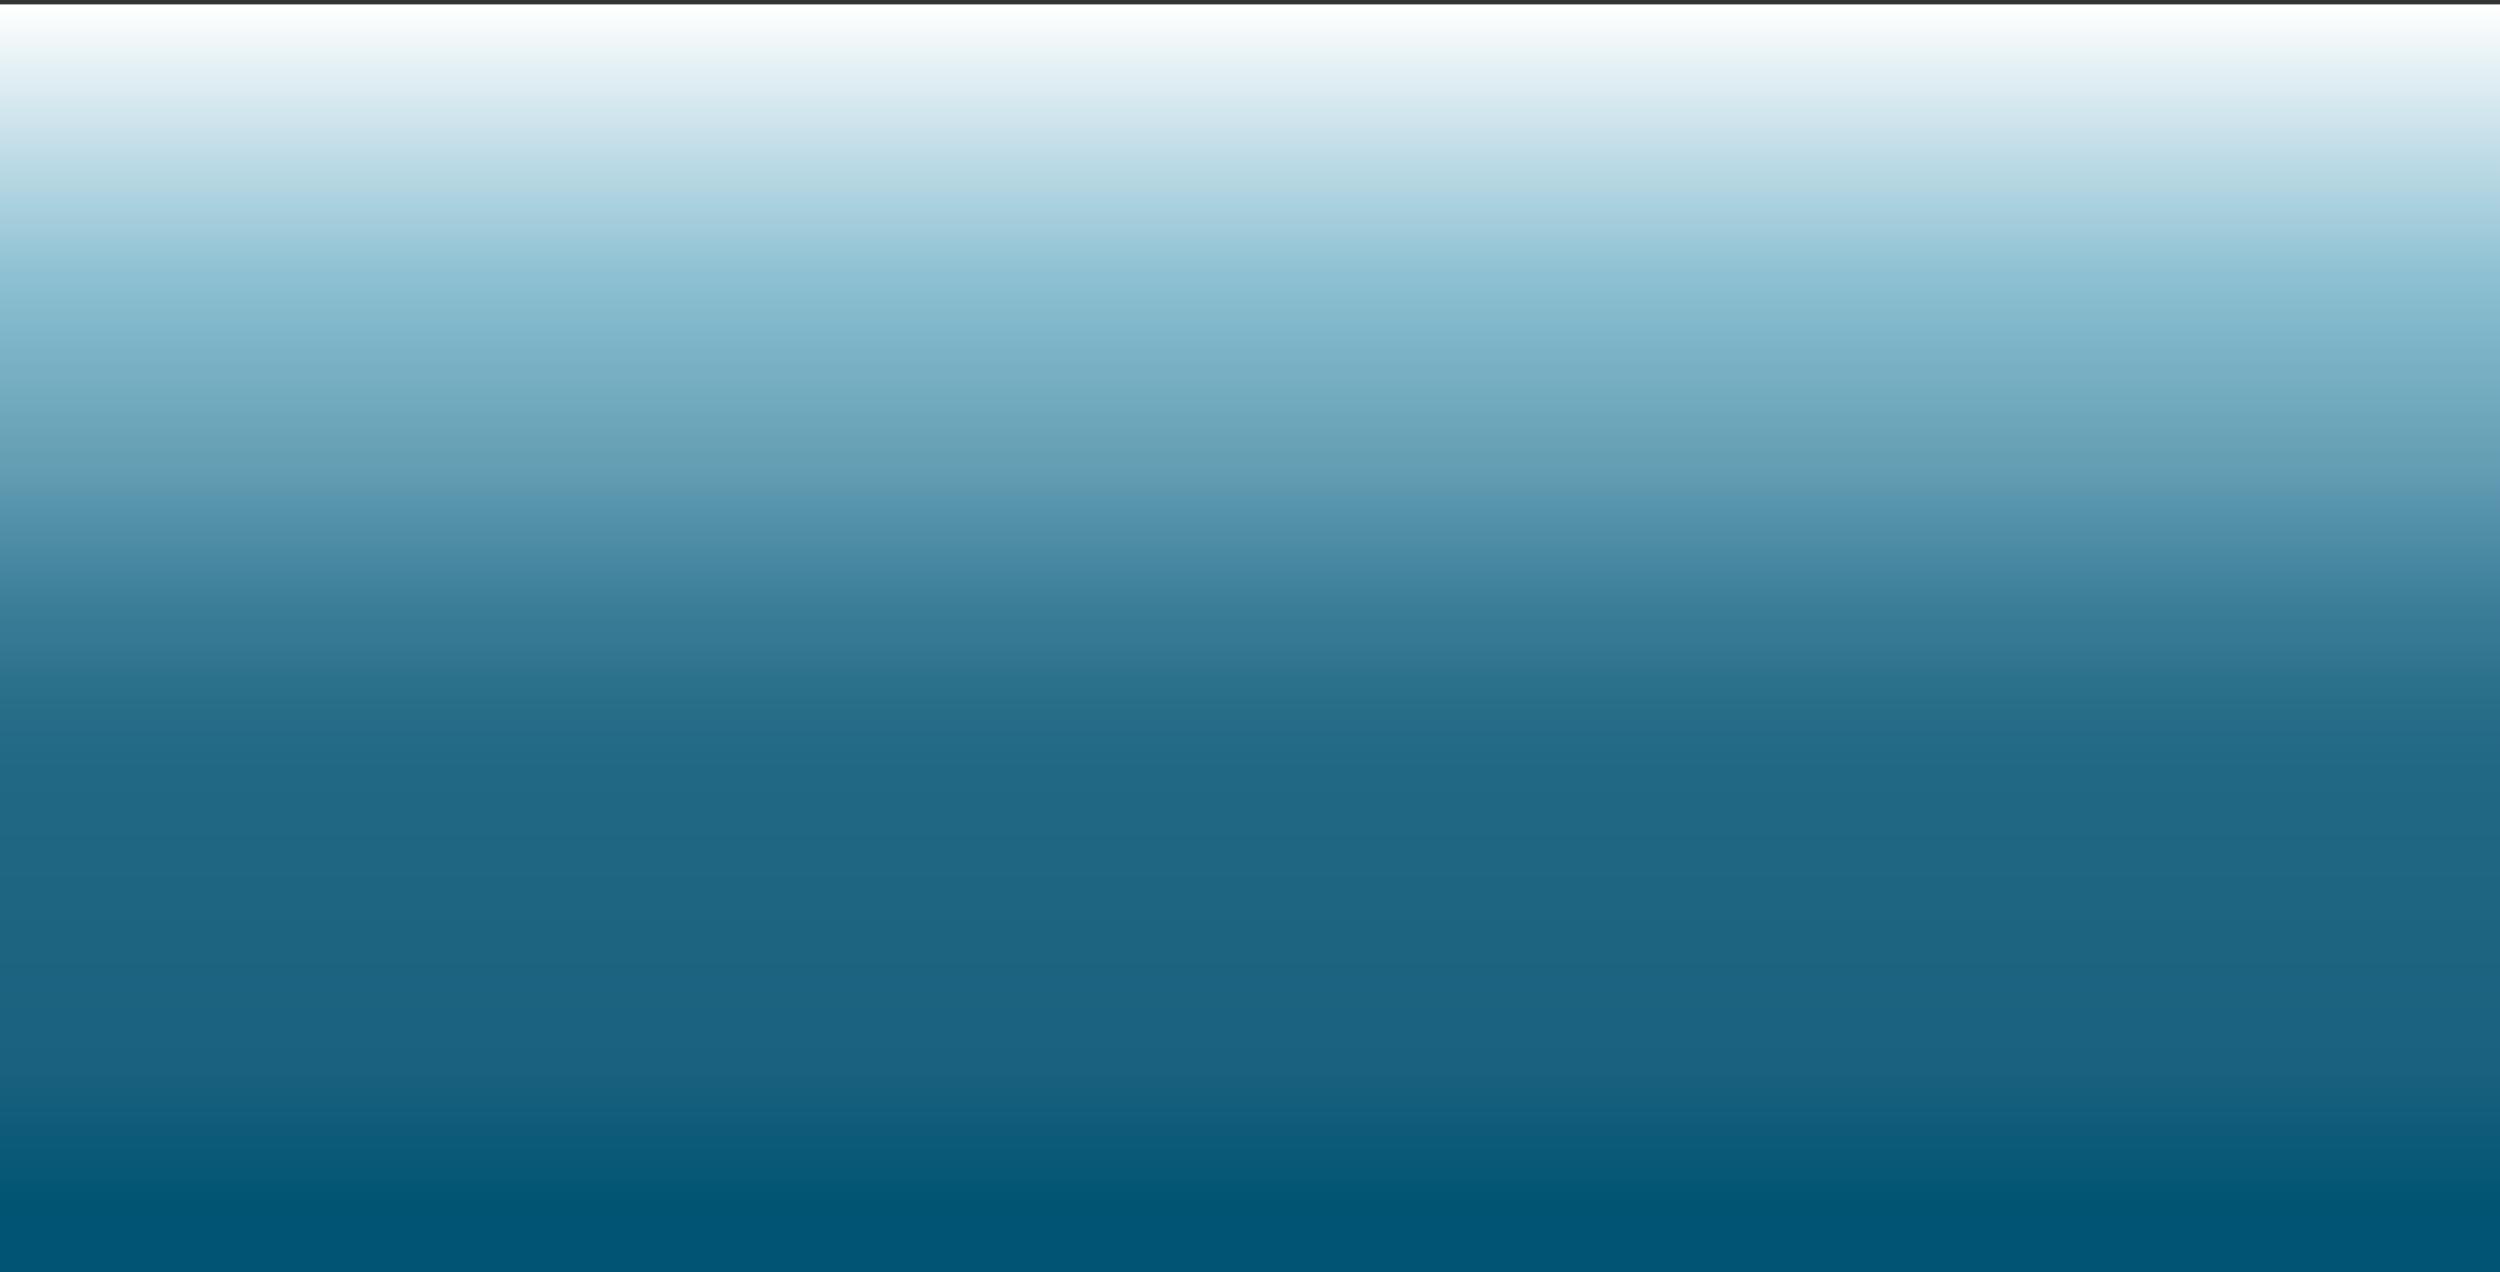 <?xml version="1.0" encoding="utf-8"?>
<!-- Generator: Adobe Illustrator 22.0.0, SVG Export Plug-In . SVG Version: 6.00 Build 0)  -->
<svg version="1.1" id="Capa_1" xmlns="http://www.w3.org/2000/svg" xmlns:xlink="http://www.w3.org/1999/xlink" x="0px" y="0px"
	 viewBox="0 0 568 289" style="enable-background:new 0 0 568 289;" xml:space="preserve">
<rect x="0" y="0" width="568" height="289" fill="#333333" stroke="none"/>
<style type="text/css">
	.st0{fill:url(#SVGID_1_);}
</style>
<linearGradient id="SVGID_1_" gradientUnits="userSpaceOnUse" x1="284" y1="351" x2="284" y2="63.823" gradientTransform="matrix(1 0 0 -1 0 352)">
	<stop  offset="0" style="stop-color:#FFFFFF"/>
	<stop  offset="0.216" style="stop-color:#8CC0D2"/>
	<stop  offset="0.369" style="stop-color:#629DB3"/>
	<stop  offset="0.381" style="stop-color:#5D99B0"/>
	<stop  offset="0.475" style="stop-color:#3C7E98"/>
	<stop  offset="0.553" style="stop-color:#286E89"/>
	<stop  offset="0.606" style="stop-color:#216884"/>
	<stop  offset="0.843" style="stop-color:#19617E"/>
	<stop  offset="0.951" style="stop-color:#015473"/>
</linearGradient>
<rect y="1" class="st0" width="568" height="288"/>
</svg>
